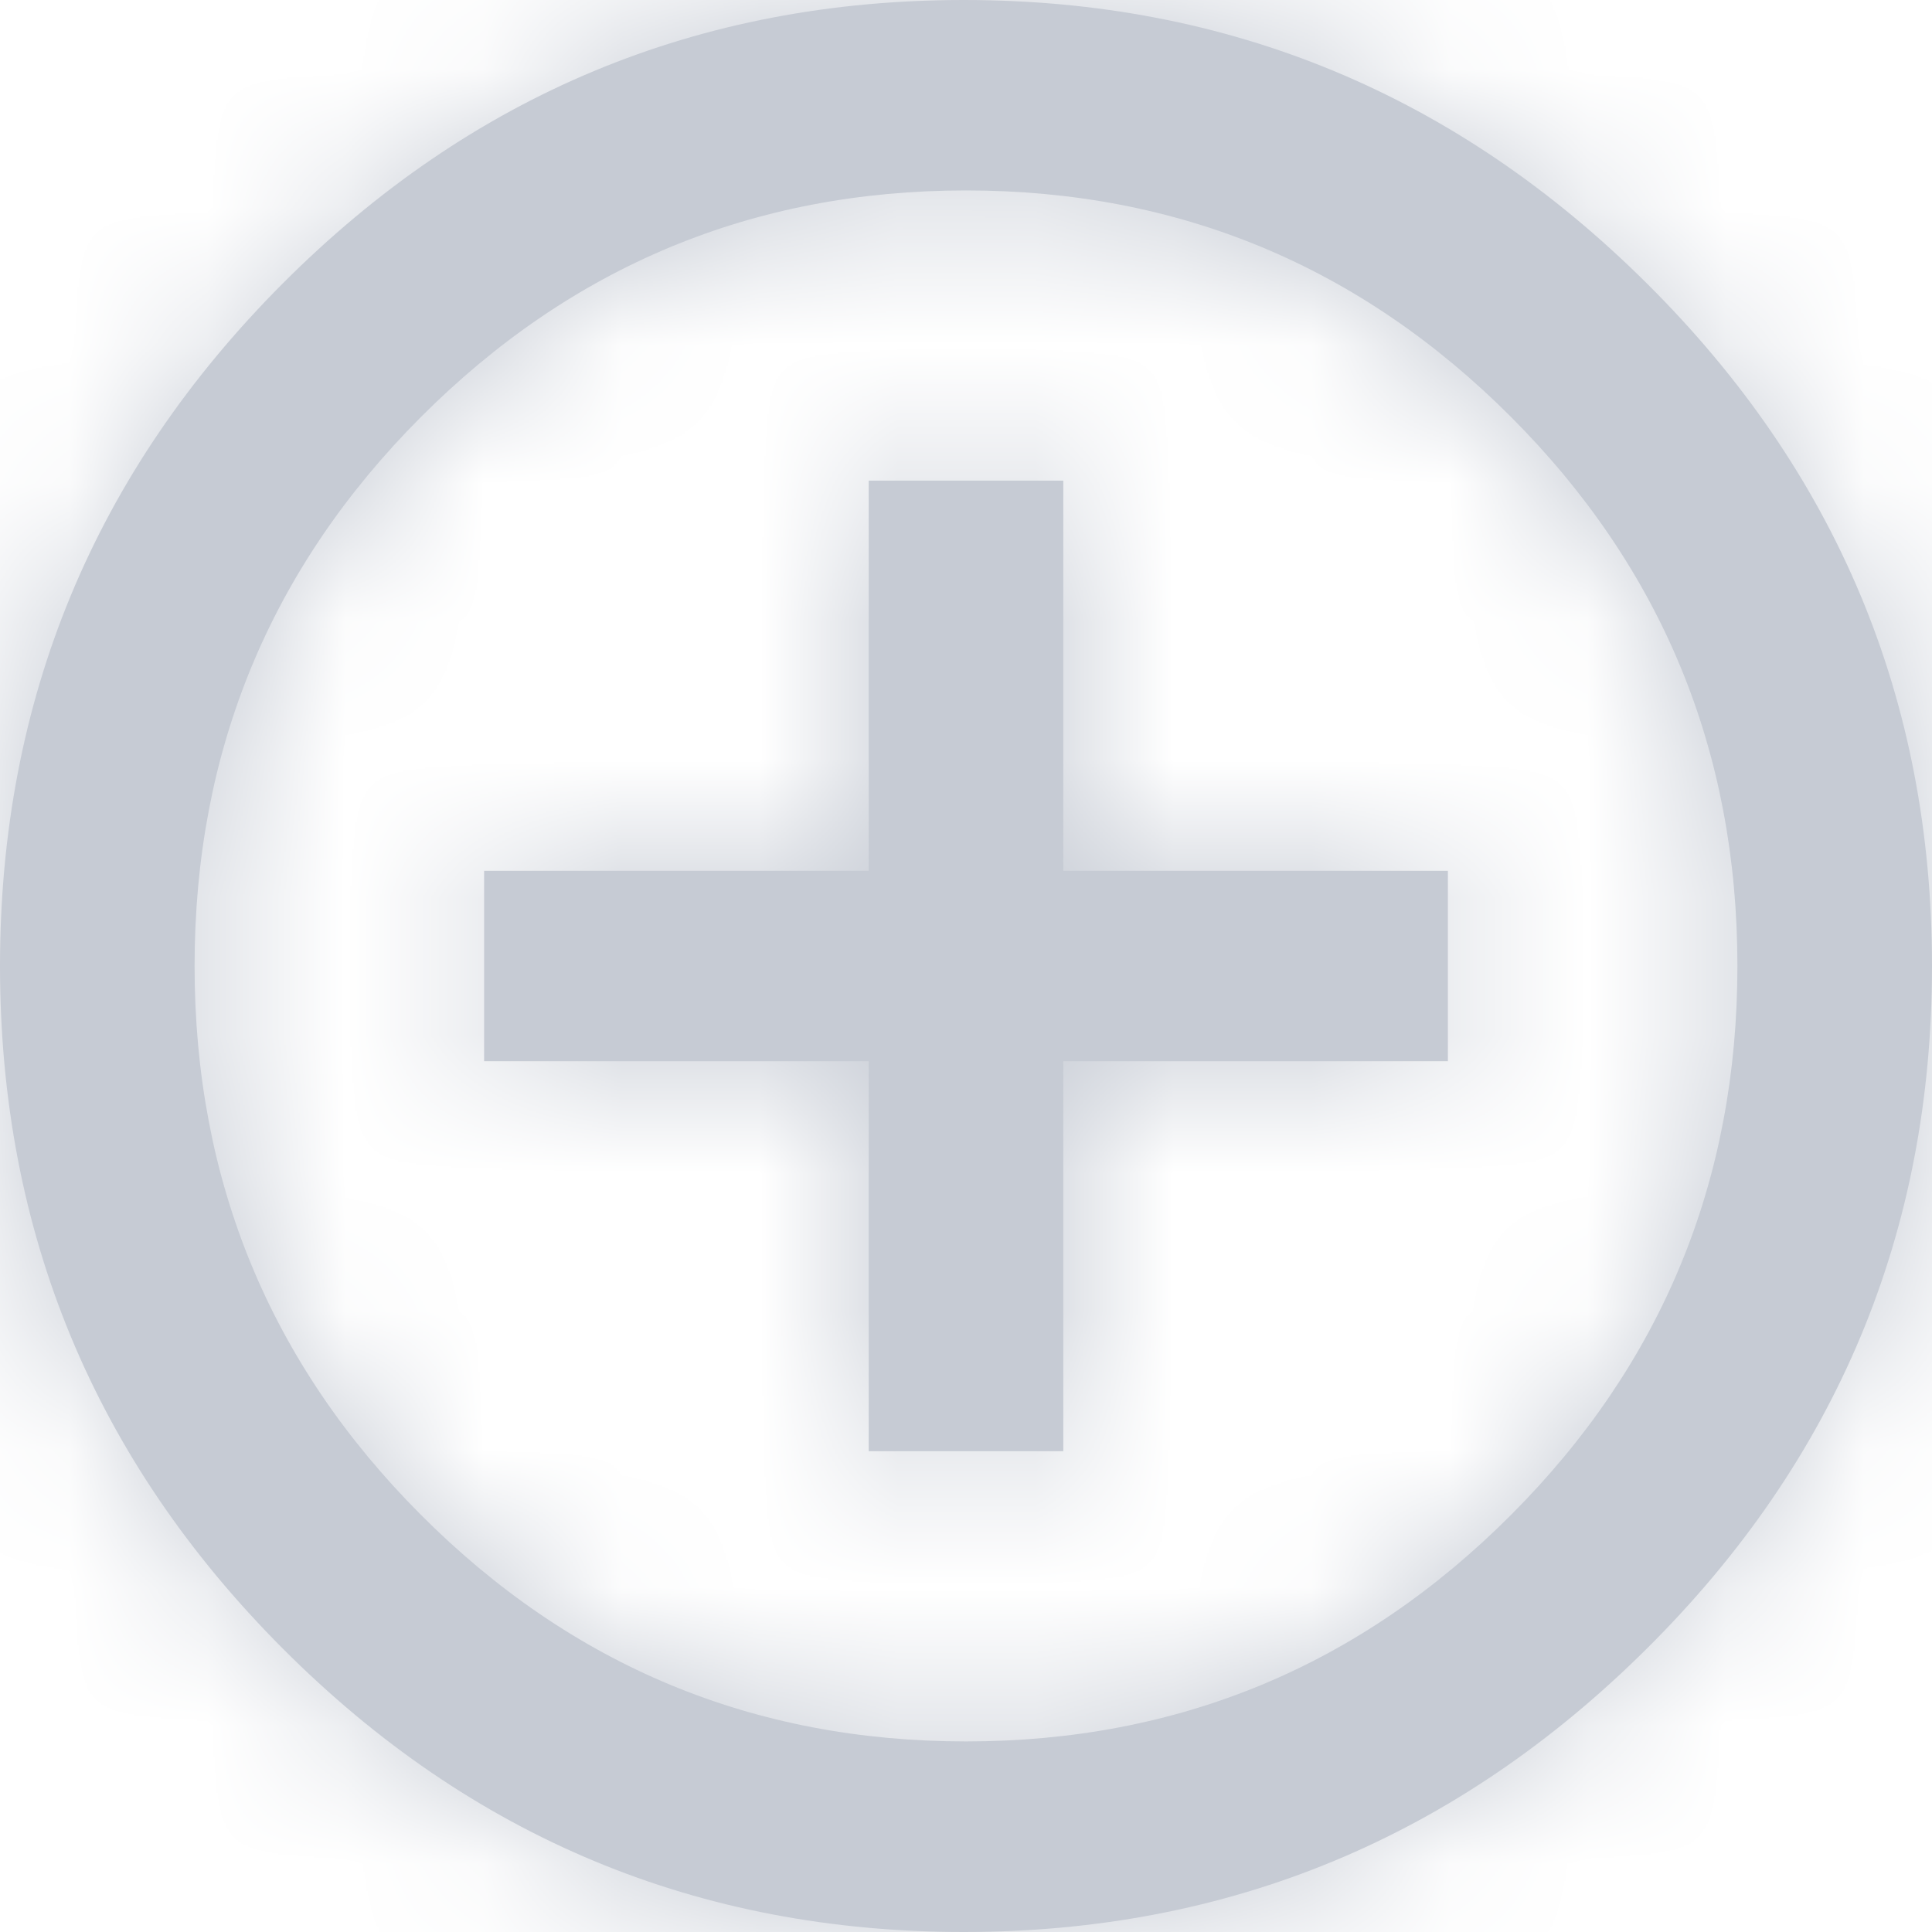 <svg width="14" height="14" viewBox="0 0 14 14" fill="none" xmlns="http://www.w3.org/2000/svg">
<rect width="14" height="14" fill="black" fill-opacity="0"/>
<path fill-rule="evenodd" clip-rule="evenodd" d="M7.705 3.483V6.31H10.492V7.69H7.705V10.516H6.295V7.69H3.508V6.31H6.295V3.483H7.705ZM6.984 0C8.907 0 10.557 0.685 11.934 2.054C13.312 3.423 14 5.072 14 7C14 8.928 13.312 10.577 11.934 11.946C10.557 13.315 8.907 14 6.984 14C5.06 14 3.415 13.315 2.049 11.946C0.683 10.577 0 8.928 0 7C0 5.072 0.683 3.423 2.049 2.054C3.415 0.685 5.06 0 6.984 0ZM7 12.619C8.541 12.619 9.858 12.072 10.951 10.976C12.044 9.881 12.59 8.555 12.59 7C12.59 5.444 12.044 4.119 10.951 3.023C9.858 1.928 8.541 1.38 7 1.38C5.459 1.38 4.142 1.928 3.049 3.023C1.956 4.119 1.41 5.444 1.41 7C1.41 8.555 1.956 9.881 3.049 10.976C4.142 12.072 5.459 12.619 7 12.619Z" fill="#C6CBD4"/>
<mask id="mask0" mask-type="alpha" maskUnits="userSpaceOnUse" x="0" y="0" width="14" height="14">
<path fill-rule="evenodd" clip-rule="evenodd" d="M7.705 3.483V6.31H10.492V7.69H7.705V10.516H6.295V7.69H3.508V6.31H6.295V3.483H7.705ZM6.984 0C8.907 0 10.557 0.685 11.934 2.054C13.312 3.423 14 5.072 14 7C14 8.928 13.312 10.577 11.934 11.946C10.557 13.315 8.907 14 6.984 14C5.06 14 3.415 13.315 2.049 11.946C0.683 10.577 0 8.928 0 7C0 5.072 0.683 3.423 2.049 2.054C3.415 0.685 5.06 0 6.984 0ZM7 12.619C8.541 12.619 9.858 12.072 10.951 10.976C12.044 9.881 12.59 8.555 12.59 7C12.59 5.444 12.044 4.119 10.951 3.023C9.858 1.928 8.541 1.38 7 1.38C5.459 1.38 4.142 1.928 3.049 3.023C1.956 4.119 1.41 5.444 1.41 7C1.41 8.555 1.956 9.881 3.049 10.976C4.142 12.072 5.459 12.619 7 12.619Z" fill="white"/>
</mask>
<g mask="url(#mask0)">
<rect width="72" height="72" fill="black" fill-opacity="0" transform="translate(-29 -29)"/>
<path fill-rule="evenodd" clip-rule="evenodd" d="M-29 -29H43V43H-29V-29Z" fill="#C6CBD4"/>
</g>
</svg>
